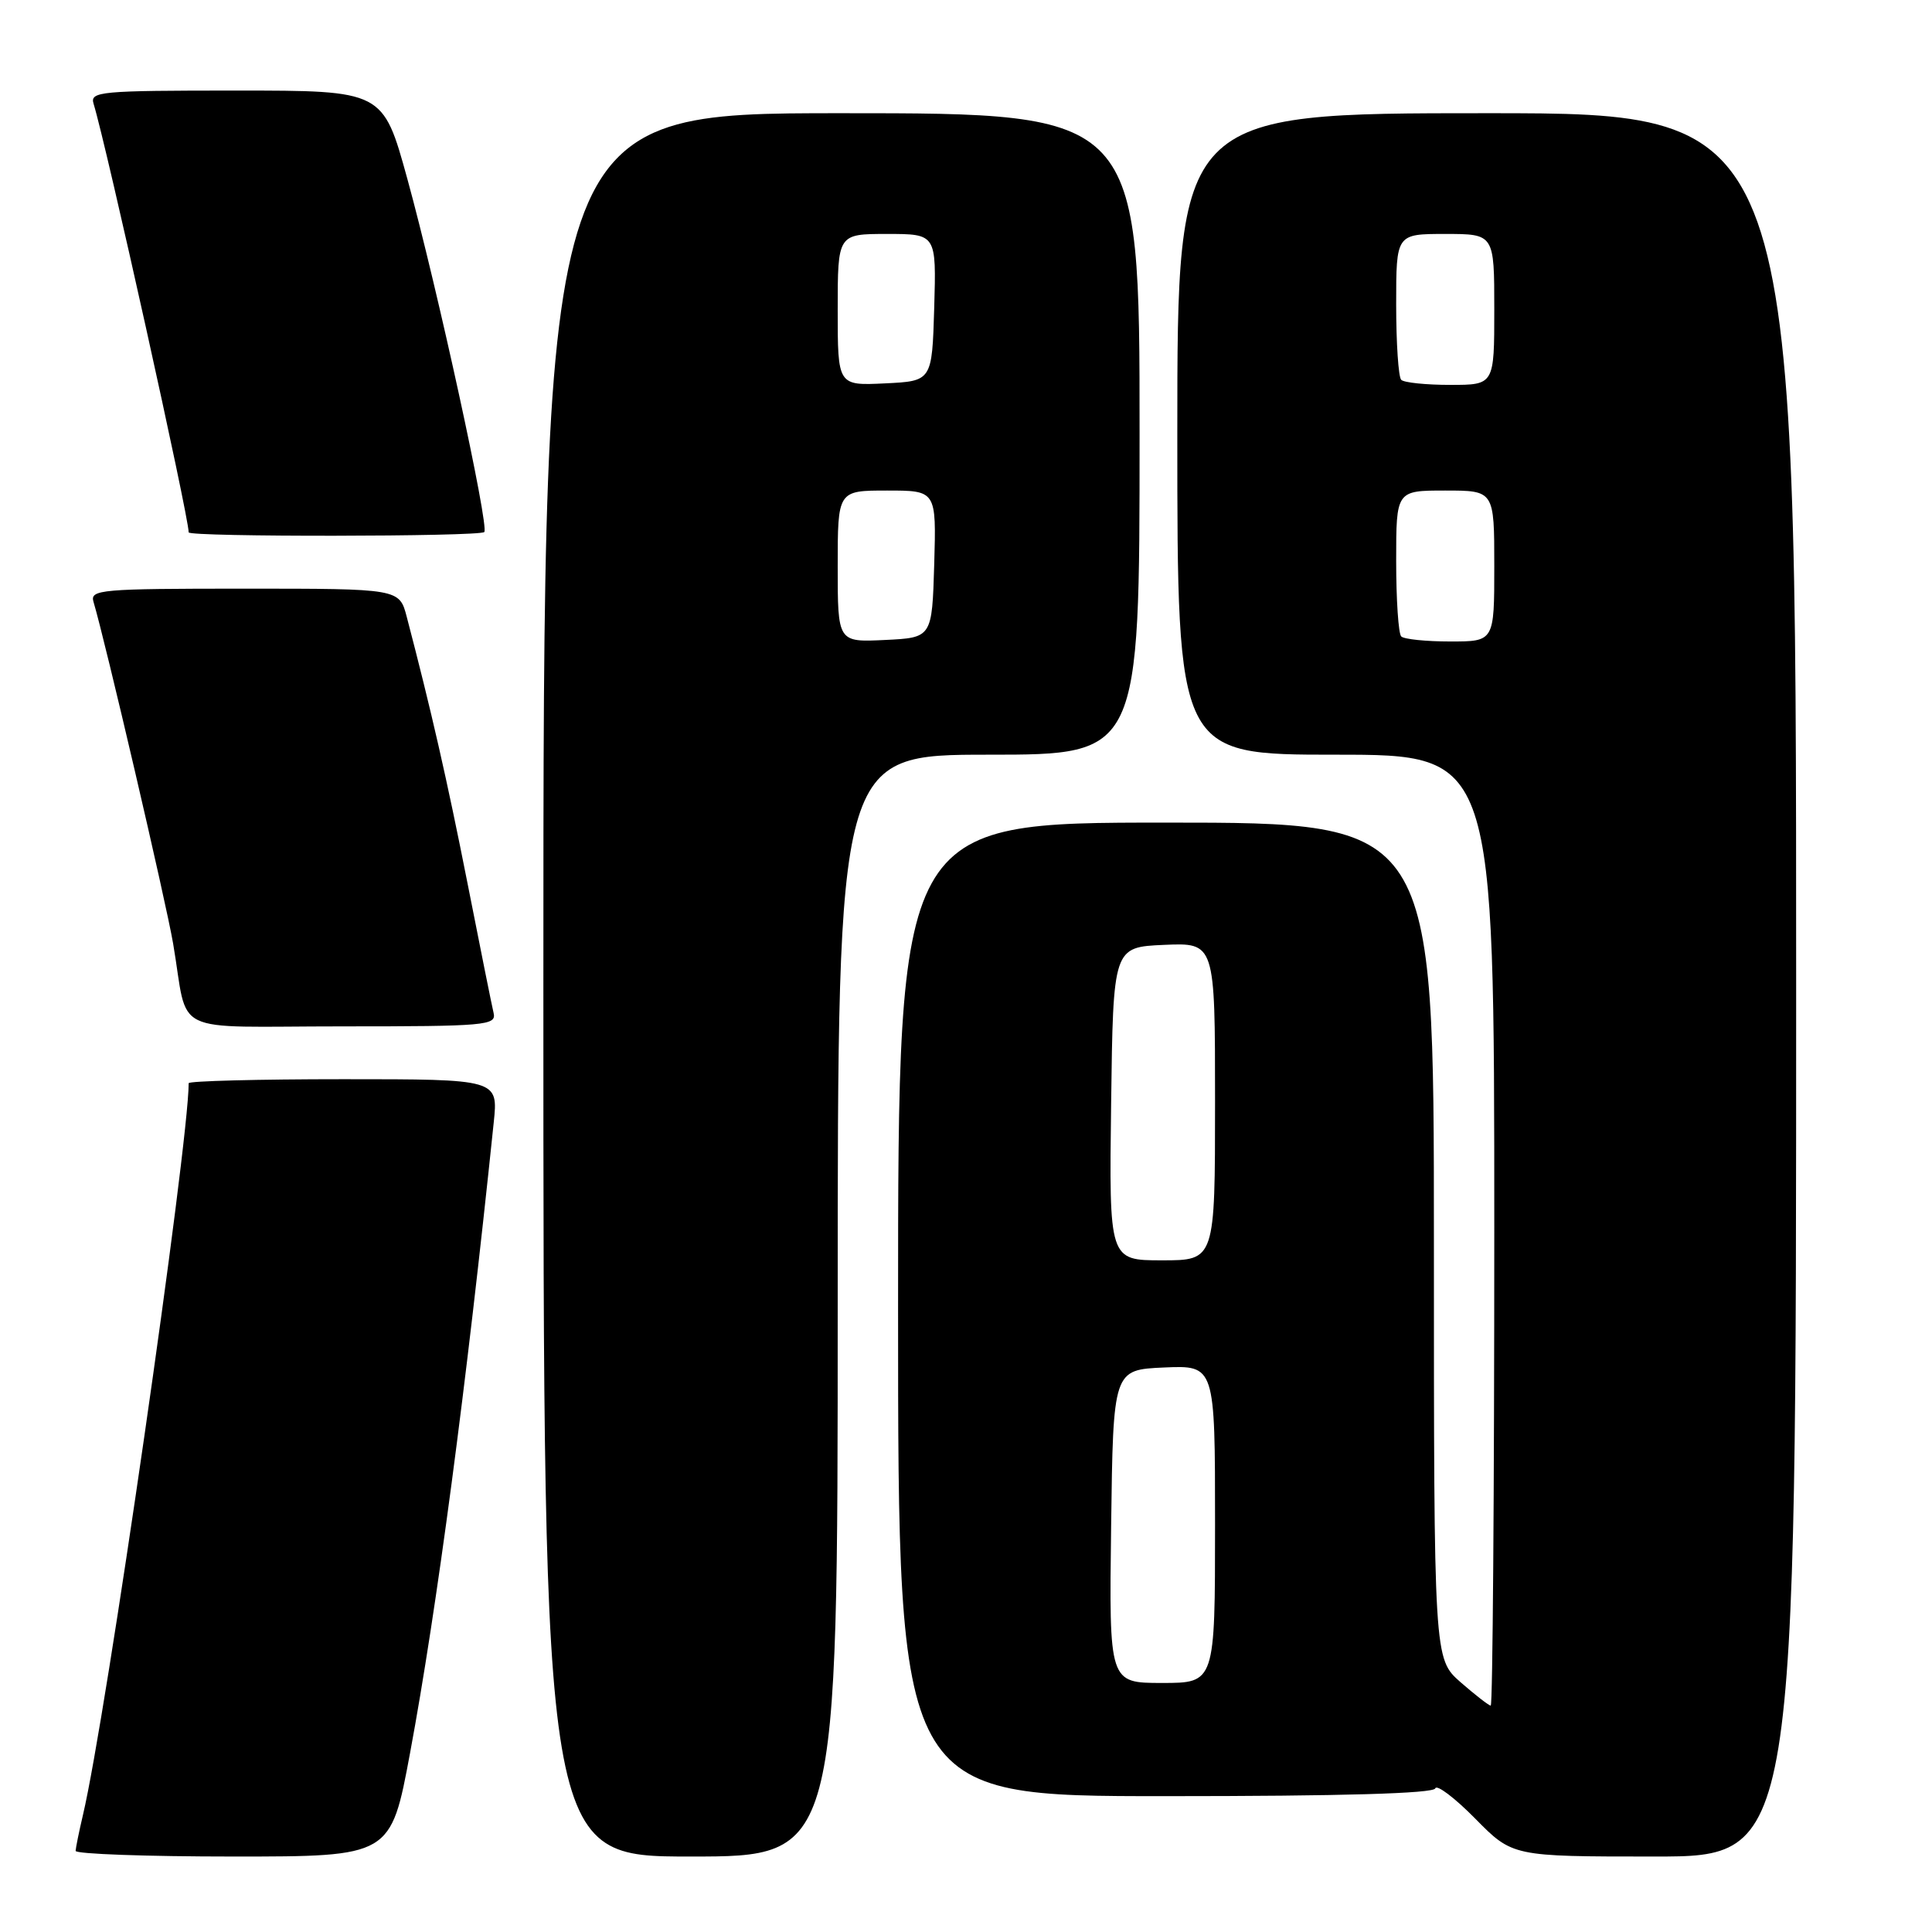 <?xml version="1.0" encoding="UTF-8" standalone="no"?>
<!DOCTYPE svg PUBLIC "-//W3C//DTD SVG 1.1//EN" "http://www.w3.org/Graphics/SVG/1.1/DTD/svg11.dtd" >
<svg xmlns="http://www.w3.org/2000/svg" xmlns:xlink="http://www.w3.org/1999/xlink" version="1.1" viewBox="0 0 256 256">
 <g >
 <path fill="currentColor"
d=" M 54.34 232.25 C 57.87 213.28 61.78 183.84 65.42 148.75 C 66.02 143.00 66.02 143.00 45.51 143.00 C 34.23 143.00 25.00 143.24 25.00 143.53 C 25.00 151.68 14.02 227.72 10.99 240.50 C 10.47 242.70 10.04 244.84 10.02 245.25 C 10.01 245.66 19.40 246.00 30.89 246.00 C 51.78 246.00 51.78 246.00 54.34 232.25 Z  M 111.00 173.00 C 111.00 100.00 111.00 100.00 131.00 100.00 C 151.00 100.00 151.00 100.00 151.00 57.50 C 151.00 15.00 151.00 15.00 111.50 15.00 C 72.00 15.00 72.00 15.00 72.00 130.50 C 72.00 246.00 72.00 246.00 91.50 246.00 C 111.00 246.00 111.00 246.00 111.00 173.00 Z  M 238.00 130.50 C 238.00 15.00 238.00 15.00 197.00 15.00 C 156.00 15.00 156.00 15.00 156.00 57.50 C 156.00 100.00 156.00 100.00 177.00 100.00 C 198.00 100.00 198.00 100.00 198.00 163.00 C 198.00 197.65 197.79 226.00 197.53 226.00 C 197.28 226.00 195.48 224.60 193.53 222.90 C 190.00 219.79 190.00 219.79 190.00 164.40 C 190.00 109.00 190.00 109.00 154.50 109.00 C 119.00 109.00 119.00 109.00 119.00 173.50 C 119.00 238.00 119.00 238.00 154.42 238.00 C 177.79 238.00 189.95 237.65 190.18 236.97 C 190.36 236.41 192.75 238.21 195.47 240.97 C 200.42 246.00 200.42 246.00 219.21 246.00 C 238.00 246.00 238.00 246.00 238.00 130.50 Z  M 65.41 134.25 C 65.18 133.29 63.62 125.53 61.94 117.00 C 59.22 103.24 57.14 94.13 53.90 81.75 C 52.92 78.00 52.92 78.00 32.39 78.00 C 13.31 78.00 11.90 78.12 12.39 79.75 C 13.92 84.84 21.99 119.46 22.94 125.03 C 25.06 137.44 22.11 136.00 45.43 136.00 C 64.33 136.00 65.78 135.87 65.41 134.25 Z  M 64.17 70.50 C 64.85 69.81 57.96 38.20 53.97 23.68 C 50.75 12.00 50.75 12.00 31.31 12.00 C 13.25 12.00 11.90 12.12 12.40 13.75 C 14.11 19.30 25.00 68.39 25.00 70.54 C 25.00 71.17 63.54 71.12 64.17 70.50 Z  M 111.00 75.05 C 111.00 65.00 111.00 65.00 117.54 65.00 C 124.07 65.00 124.07 65.00 123.79 74.75 C 123.50 84.50 123.50 84.50 117.25 84.80 C 111.00 85.10 111.00 85.10 111.00 75.05 Z  M 111.00 41.05 C 111.00 31.00 111.00 31.00 117.54 31.00 C 124.07 31.00 124.07 31.00 123.79 40.75 C 123.50 50.50 123.50 50.50 117.25 50.80 C 111.00 51.10 111.00 51.10 111.00 41.05 Z  M 147.23 202.25 C 147.50 181.50 147.50 181.50 154.25 181.20 C 161.00 180.91 161.00 180.91 161.00 201.95 C 161.00 223.00 161.00 223.00 153.98 223.00 C 146.96 223.00 146.96 223.00 147.23 202.25 Z  M 147.23 146.25 C 147.50 125.50 147.50 125.50 154.25 125.20 C 161.00 124.91 161.00 124.91 161.00 145.95 C 161.00 167.00 161.00 167.00 153.98 167.00 C 146.96 167.00 146.96 167.00 147.23 146.25 Z  M 185.67 84.33 C 185.30 83.97 185.00 79.47 185.00 74.33 C 185.00 65.00 185.00 65.00 191.50 65.00 C 198.00 65.00 198.00 65.00 198.00 75.00 C 198.00 85.00 198.00 85.00 192.17 85.00 C 188.96 85.00 186.03 84.70 185.67 84.33 Z  M 185.67 50.33 C 185.30 49.97 185.00 45.47 185.00 40.33 C 185.00 31.00 185.00 31.00 191.50 31.00 C 198.00 31.00 198.00 31.00 198.00 41.00 C 198.00 51.00 198.00 51.00 192.17 51.00 C 188.96 51.00 186.03 50.70 185.67 50.33 Z "/>
</g>
</svg>